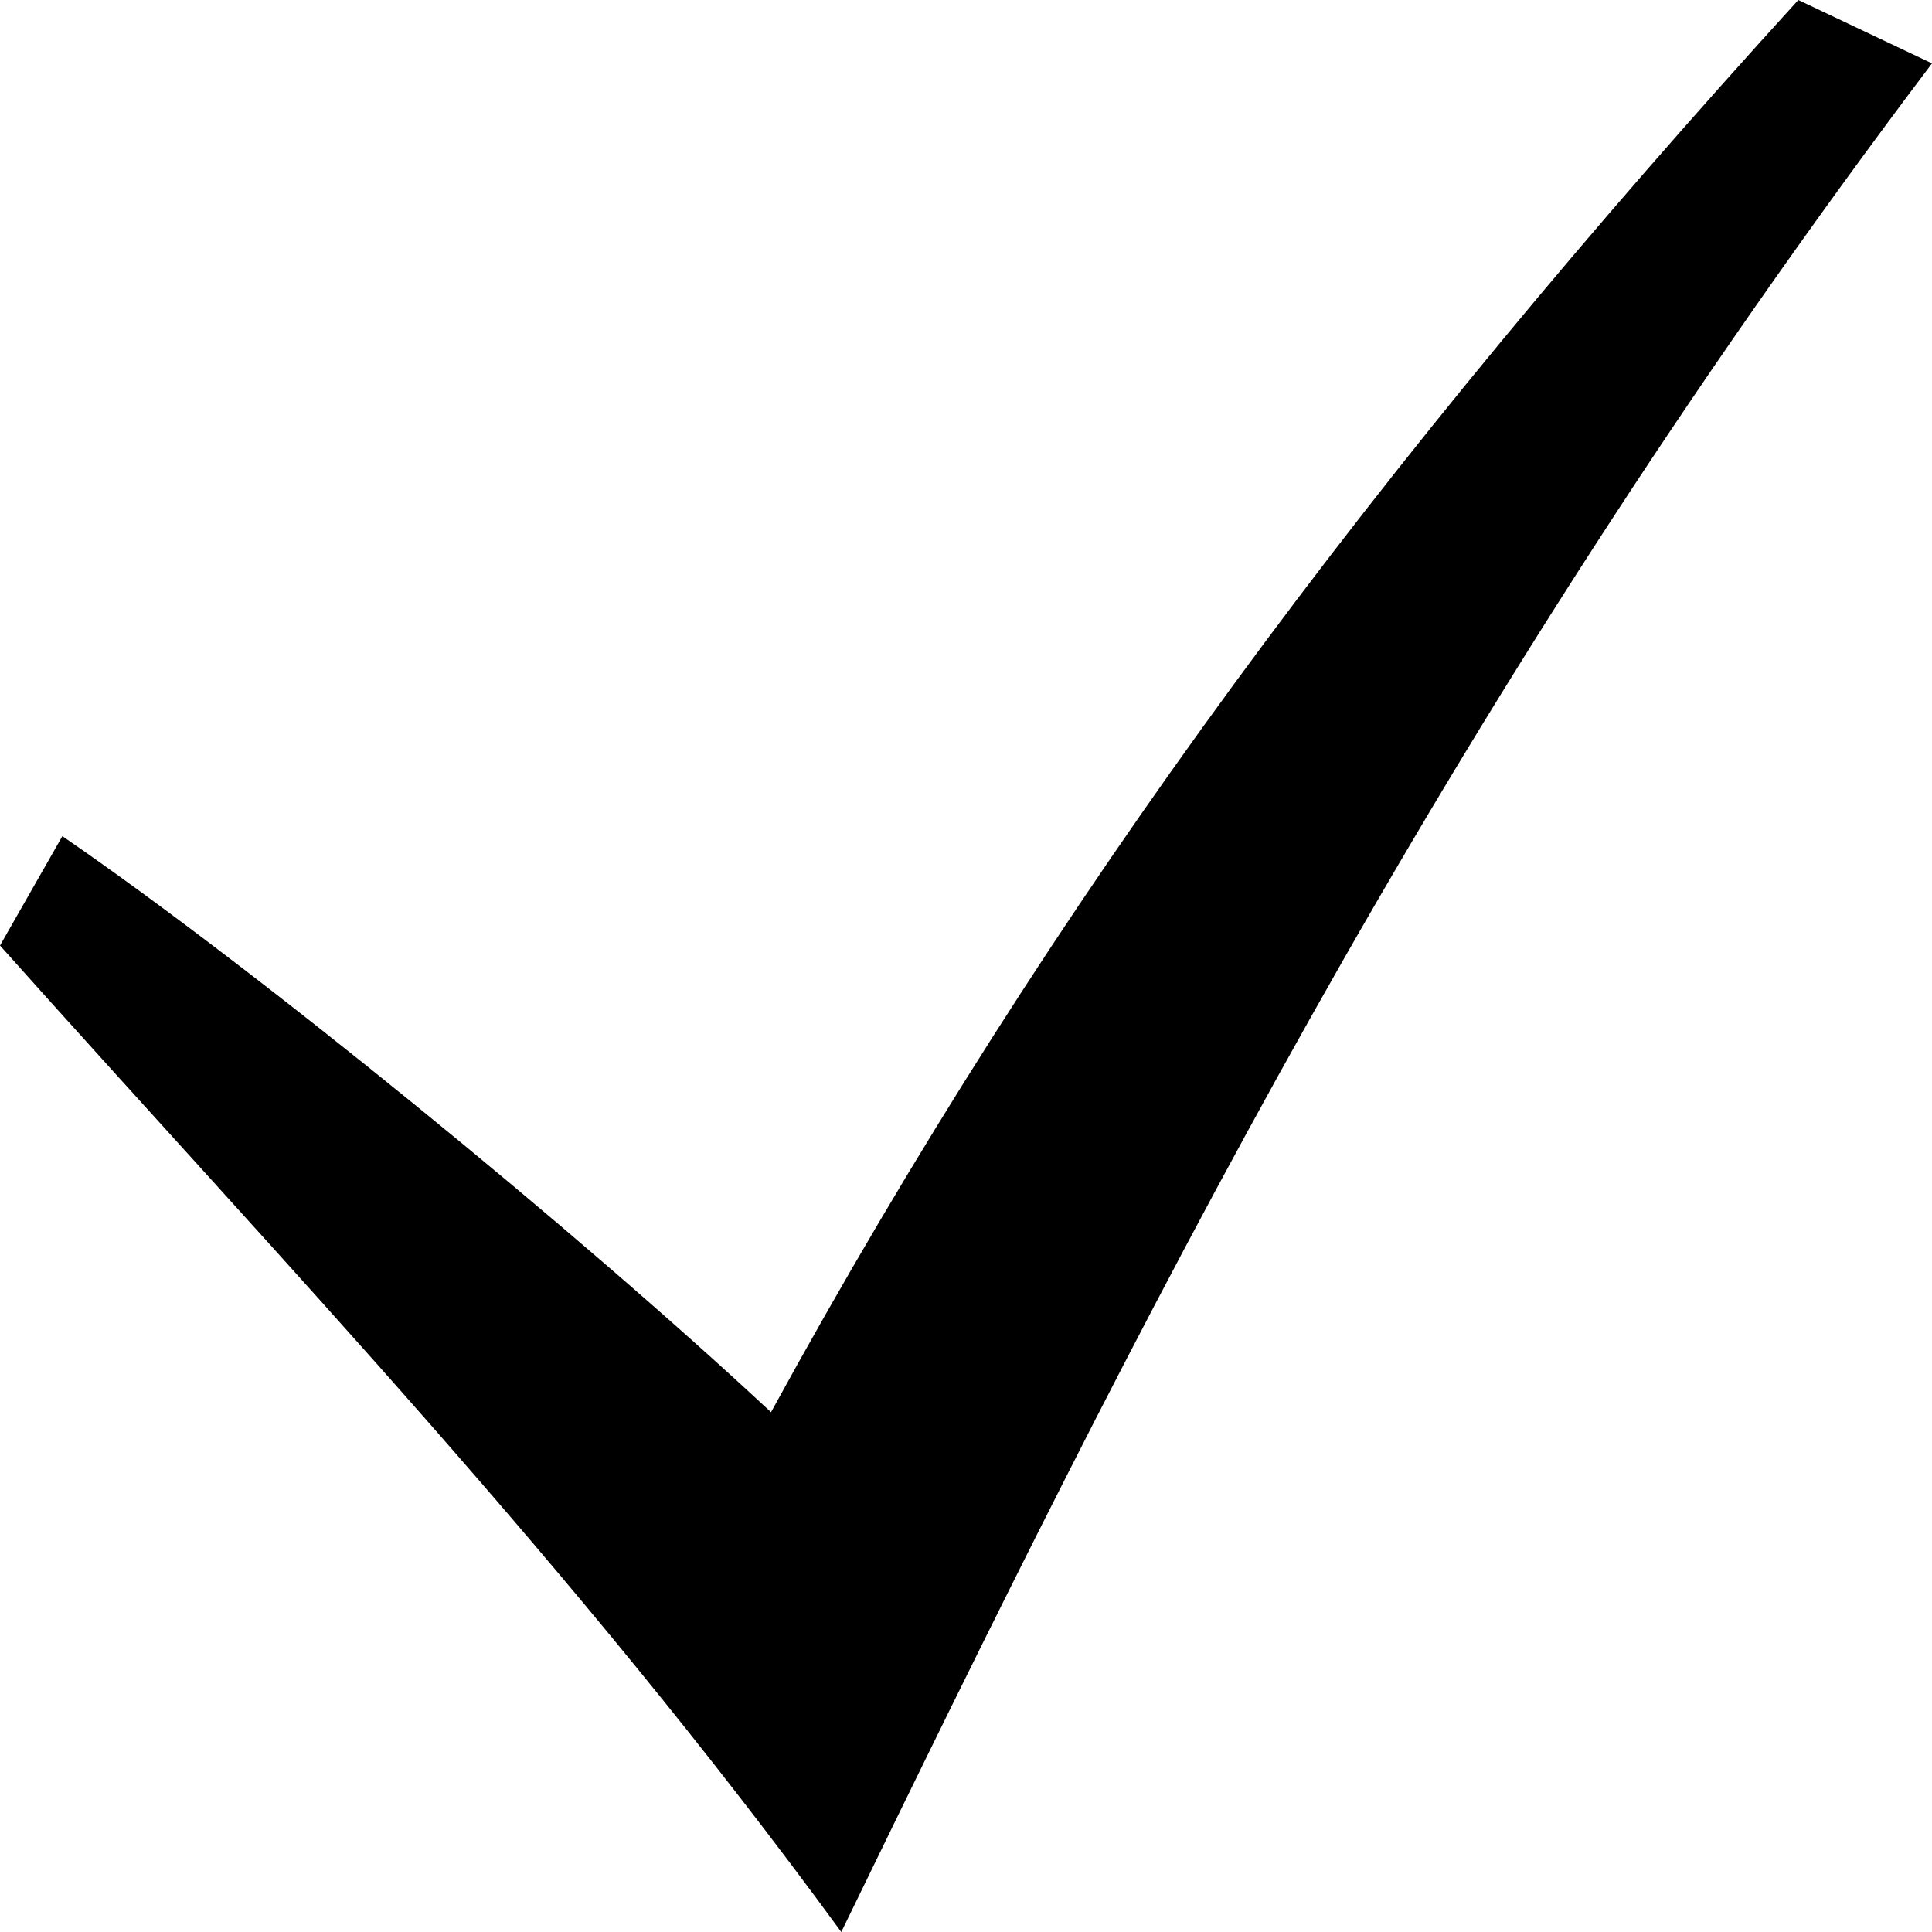 <svg width="25" height="25" viewBox="0 0 25 25" fill="none" xmlns="http://www.w3.org/2000/svg">
<path d="M0 12.235C3.752 16.435 7.39 20.217 10.886 25C14.688 17.175 18.579 9.323 25 0.82L23.27 0C17.849 5.95 13.637 11.582 9.977 18.274C7.432 15.902 3.319 12.545 0.807 10.82L0 12.235Z" fill="black"/>
</svg>
